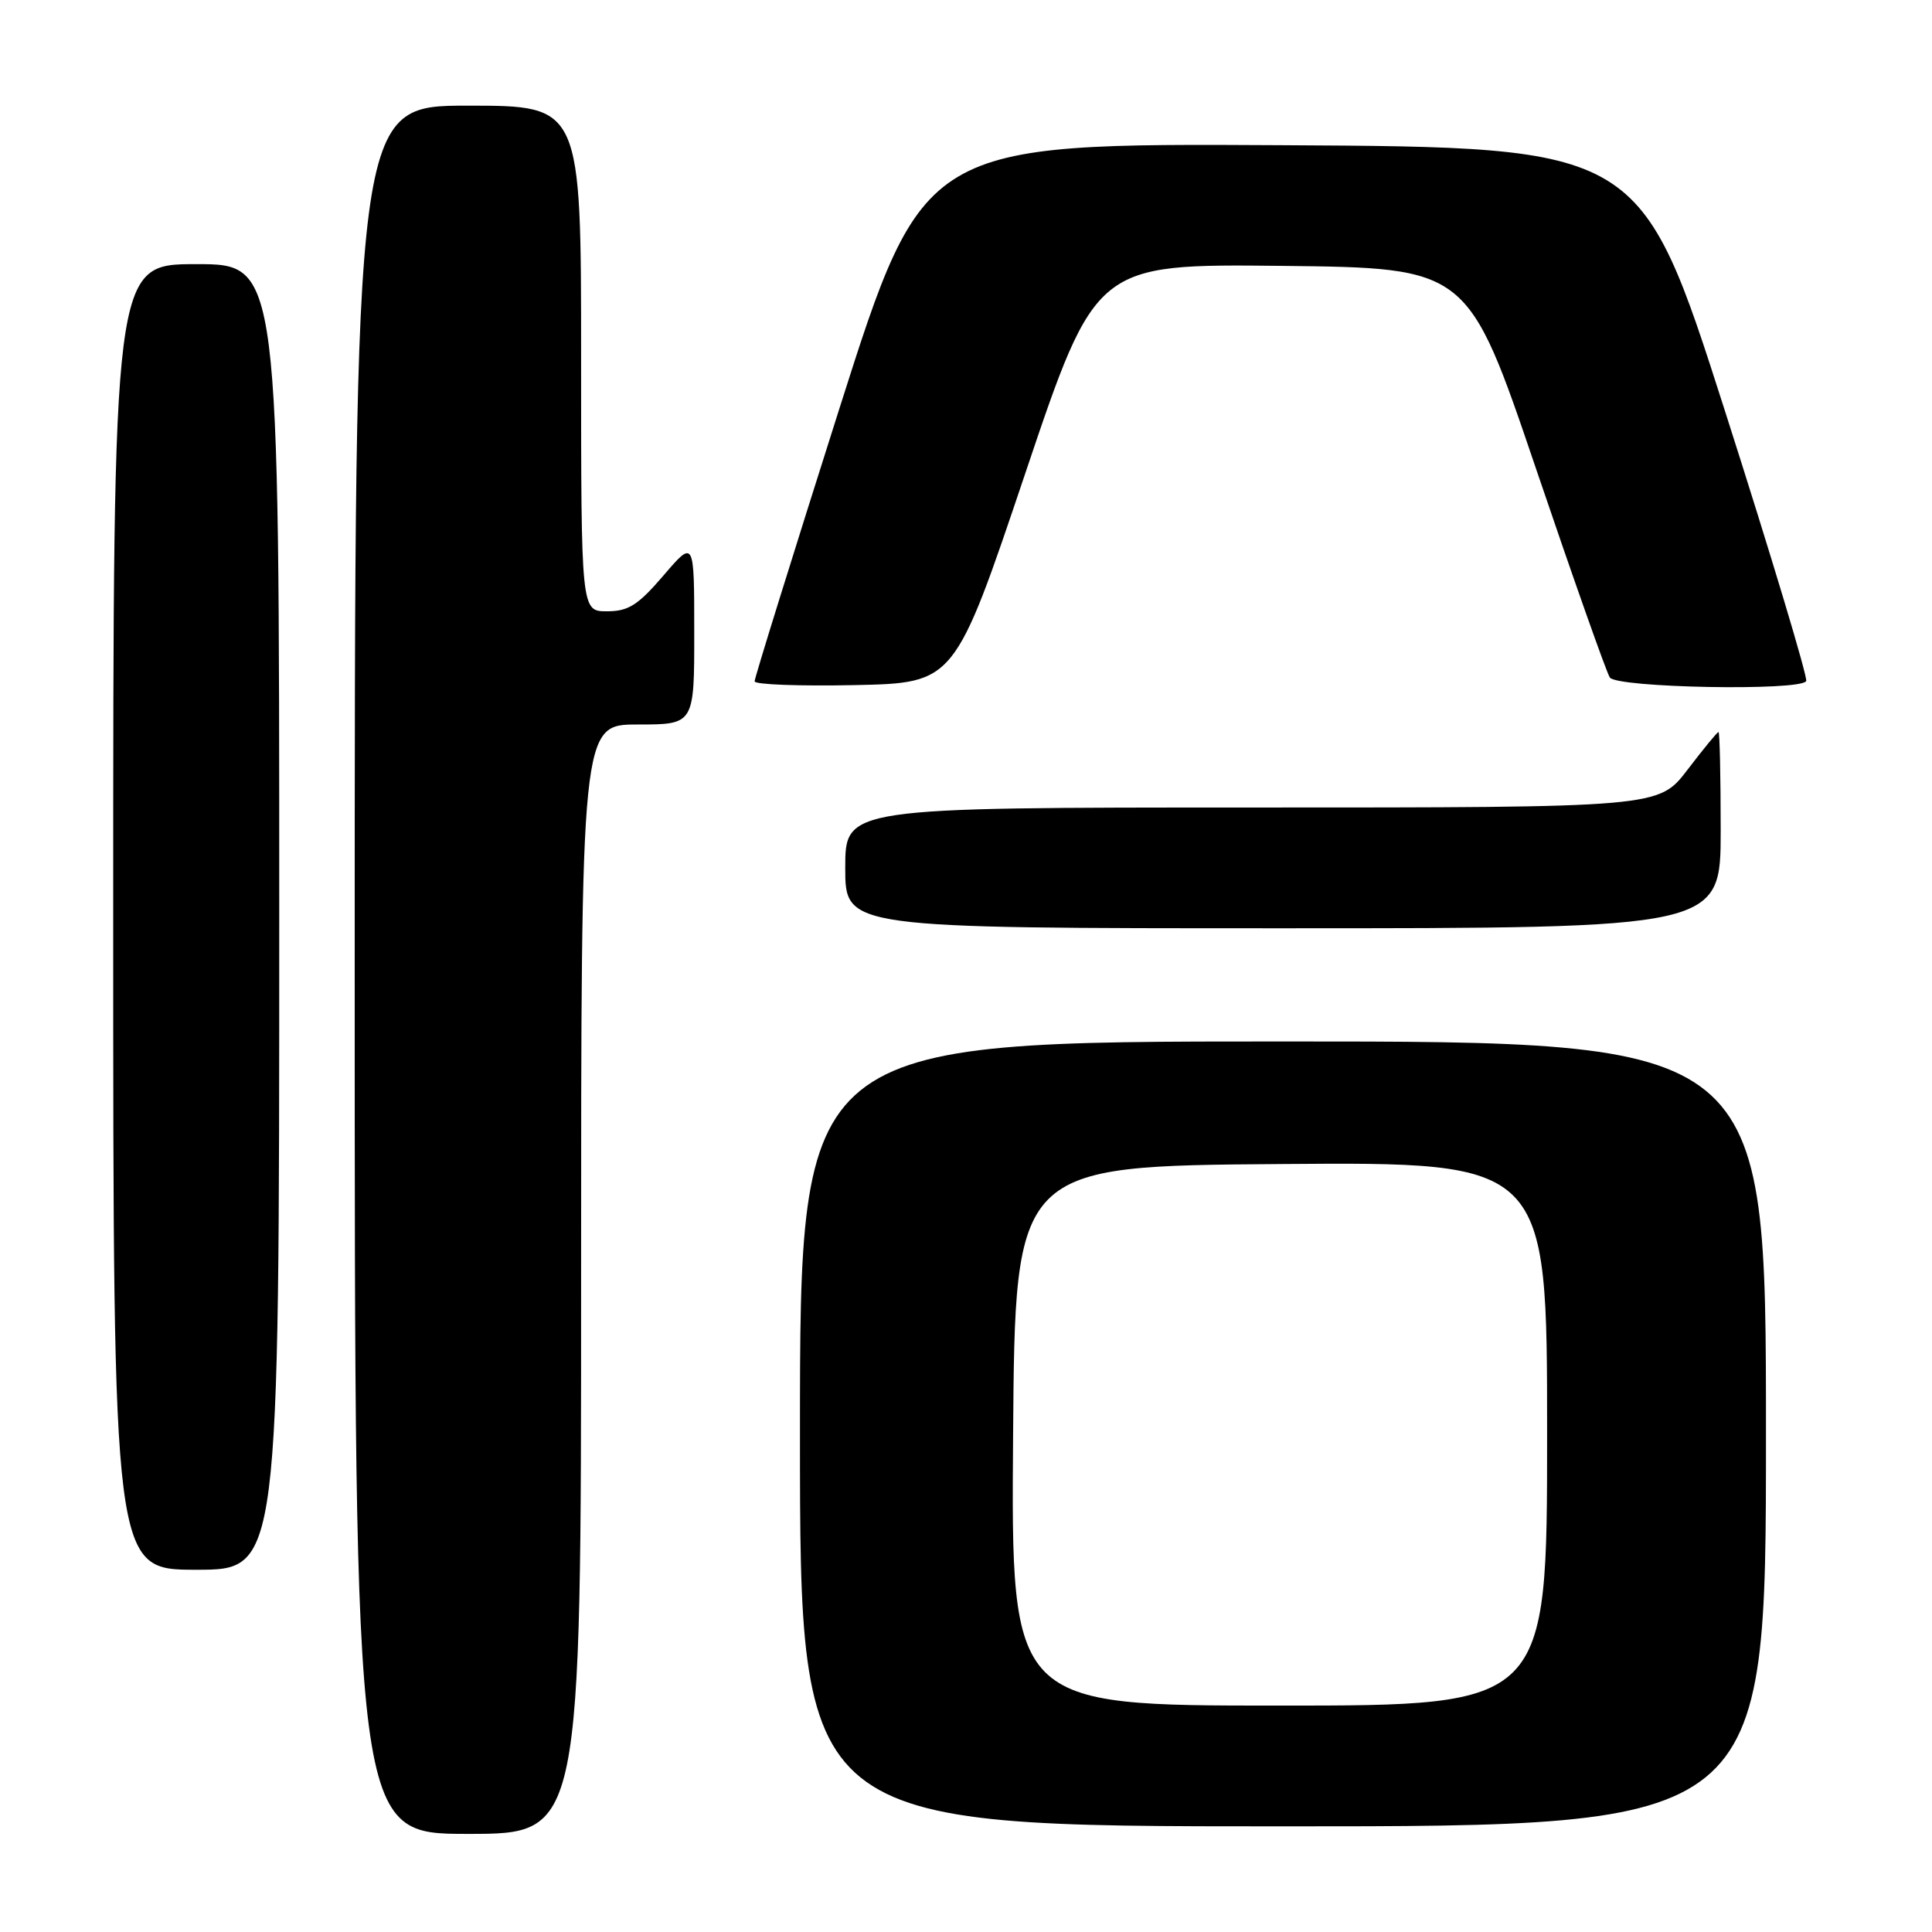<?xml version="1.0" encoding="UTF-8" standalone="no"?>
<!DOCTYPE svg PUBLIC "-//W3C//DTD SVG 1.1//EN" "http://www.w3.org/Graphics/SVG/1.1/DTD/svg11.dtd" >
<svg xmlns="http://www.w3.org/2000/svg" xmlns:xlink="http://www.w3.org/1999/xlink" version="1.1" viewBox="0 0 256 256">
 <g >
 <path fill="currentColor"
d=" M 77.00 169.50 C 77.00 96.00 77.00 96.00 84.50 96.00 C 92.00 96.00 92.00 96.00 91.99 83.75 C 91.99 71.50 91.99 71.50 87.92 76.25 C 84.53 80.20 83.27 81.00 80.42 81.00 C 77.00 81.00 77.00 81.00 77.00 47.50 C 77.00 14.00 77.00 14.00 62.00 14.00 C 47.00 14.00 47.00 14.00 47.00 128.50 C 47.00 243.00 47.00 243.00 62.00 243.00 C 77.00 243.00 77.00 243.00 77.00 169.50 Z  M 234.00 190.00 C 234.00 138.00 234.00 138.00 170.00 138.00 C 106.00 138.00 106.00 138.00 106.00 190.00 C 106.00 242.00 106.00 242.00 170.00 242.00 C 234.00 242.00 234.00 242.00 234.00 190.00 Z  M 37.00 121.50 C 37.00 35.00 37.00 35.00 26.00 35.00 C 15.00 35.00 15.00 35.00 15.00 121.50 C 15.00 208.00 15.00 208.00 26.00 208.00 C 37.00 208.00 37.00 208.00 37.00 121.50 Z  M 228.00 110.00 C 228.00 102.85 227.87 97.00 227.71 97.00 C 227.54 97.00 225.70 99.25 223.60 102.00 C 219.78 107.00 219.78 107.00 165.89 107.00 C 112.00 107.00 112.00 107.00 112.00 115.00 C 112.00 123.00 112.00 123.00 170.00 123.00 C 228.00 123.00 228.00 123.00 228.00 110.00 Z  M 135.85 62.73 C 145.20 34.97 145.20 34.97 169.85 35.23 C 194.50 35.50 194.50 35.50 203.50 62.02 C 208.45 76.60 212.86 89.09 213.31 89.77 C 214.21 91.14 238.53 91.59 239.33 90.25 C 239.57 89.84 234.74 73.75 228.58 54.50 C 217.38 19.50 217.38 19.50 169.89 19.24 C 122.40 18.98 122.40 18.98 111.19 54.24 C 105.03 73.63 99.98 89.85 99.99 90.28 C 100.00 90.71 105.96 90.93 113.25 90.78 C 126.50 90.50 126.50 90.50 135.85 62.73 Z  M 134.24 190.25 C 134.50 154.50 134.50 154.50 169.75 154.24 C 205.00 153.97 205.00 153.97 205.00 189.99 C 205.00 226.00 205.00 226.00 169.49 226.00 C 133.97 226.00 133.97 226.00 134.24 190.25 Z "/>
</g>
</svg>